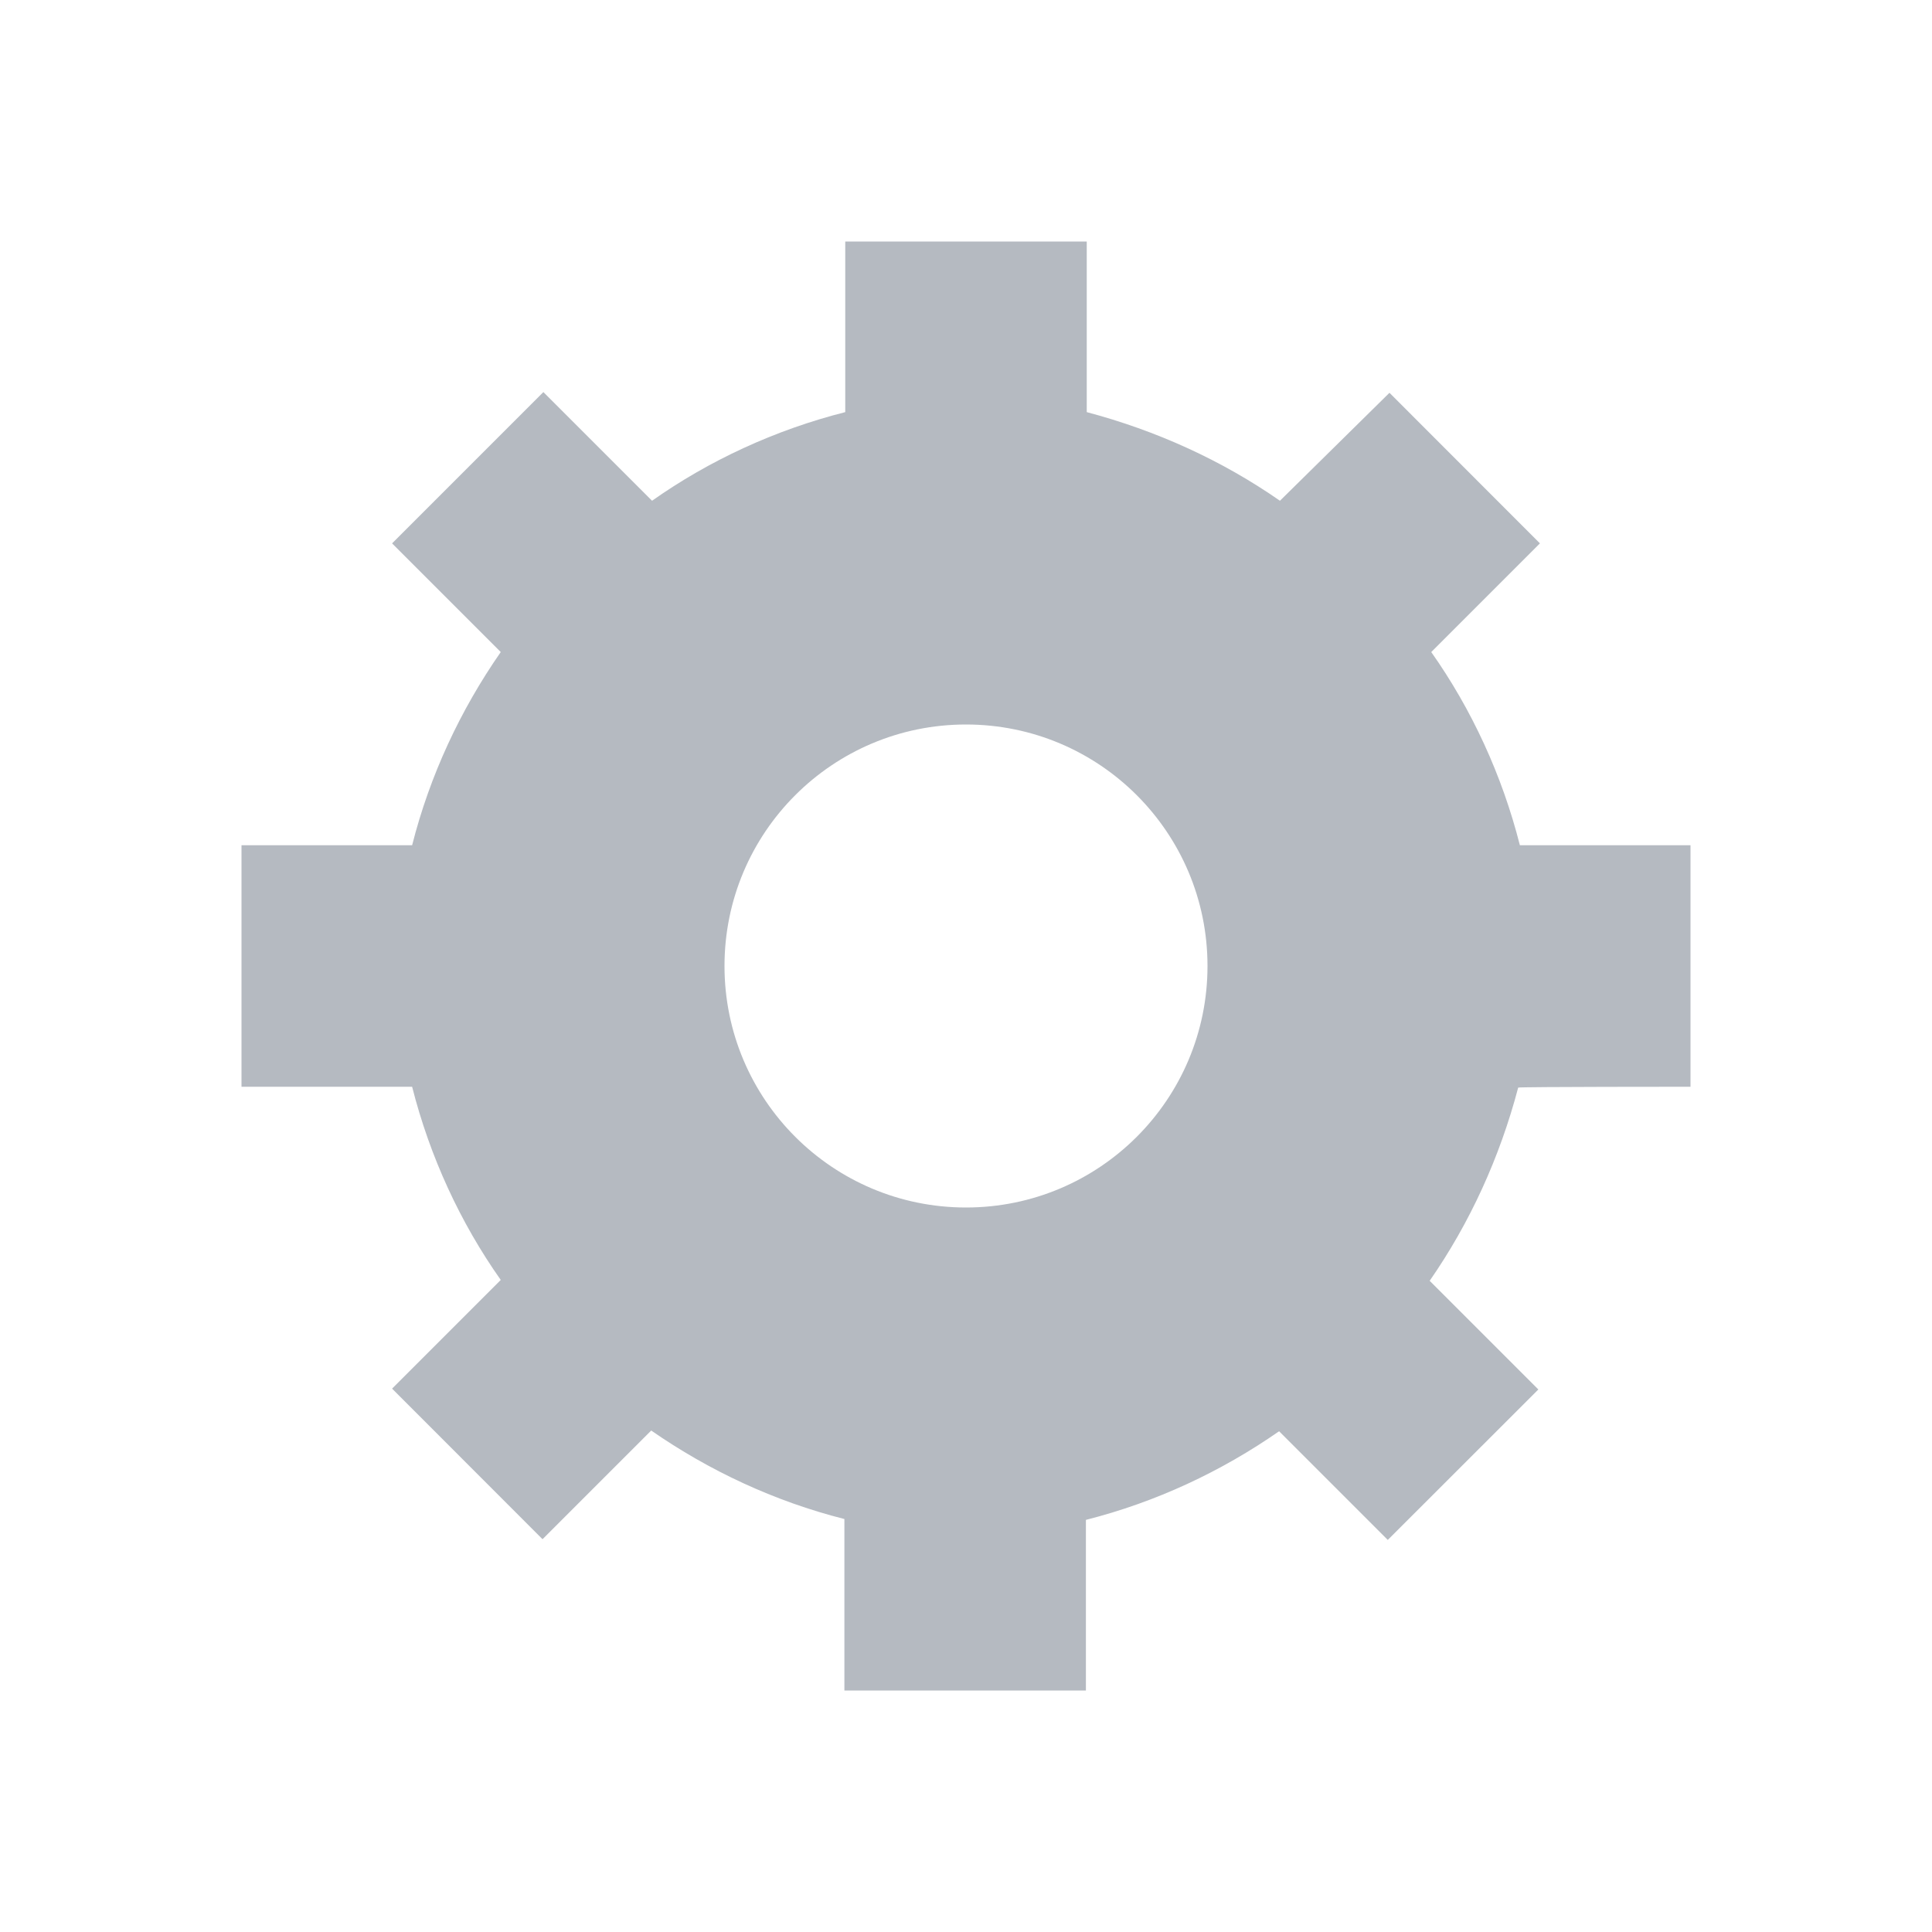 <svg xmlns:xlink="http://www.w3.org/1999/xlink" xmlns="http://www.w3.org/2000/svg" class="actionIcon-2sw4Sl" aria-hidden="true" role="img" width="16" height="16" viewBox="0 0 16 16"><path fill="#B5BAC1" fill-rule="evenodd" clip-rule="evenodd" d="M14 7V9C14 9 12.587 9 12.573 9.007C12.42 9.587 12.173 10.127 11.84 10.607L12.74 11.507L11.493 12.753L10.593 11.853C10.113 12.187 9.573 12.44 8.993 12.587V14H6.993V12.58C6.413 12.433 5.873 12.18 5.393 11.847L4.493 12.747L3.247 11.5L4.147 10.6C3.813 10.127 3.56 9.58 3.413 9H2V7H3.413C3.56 6.42 3.813 5.88 4.147 5.4L3.247 4.5L4.5 3.247L5.4 4.147C5.873 3.813 6.42 3.56 7 3.413V2H9V3.413C9.58 3.567 10.12 3.813 10.6 4.147L11.507 3.253L12.753 4.5L11.853 5.4C12.187 5.873 12.44 6.42 12.587 7H14ZM8 10C9.105 10 10 9.105 10 8C10 6.895 9.105 6 8 6C6.895 6 6 6.895 6 8C6 9.105 6.895 10 8 10Z"></path></svg>